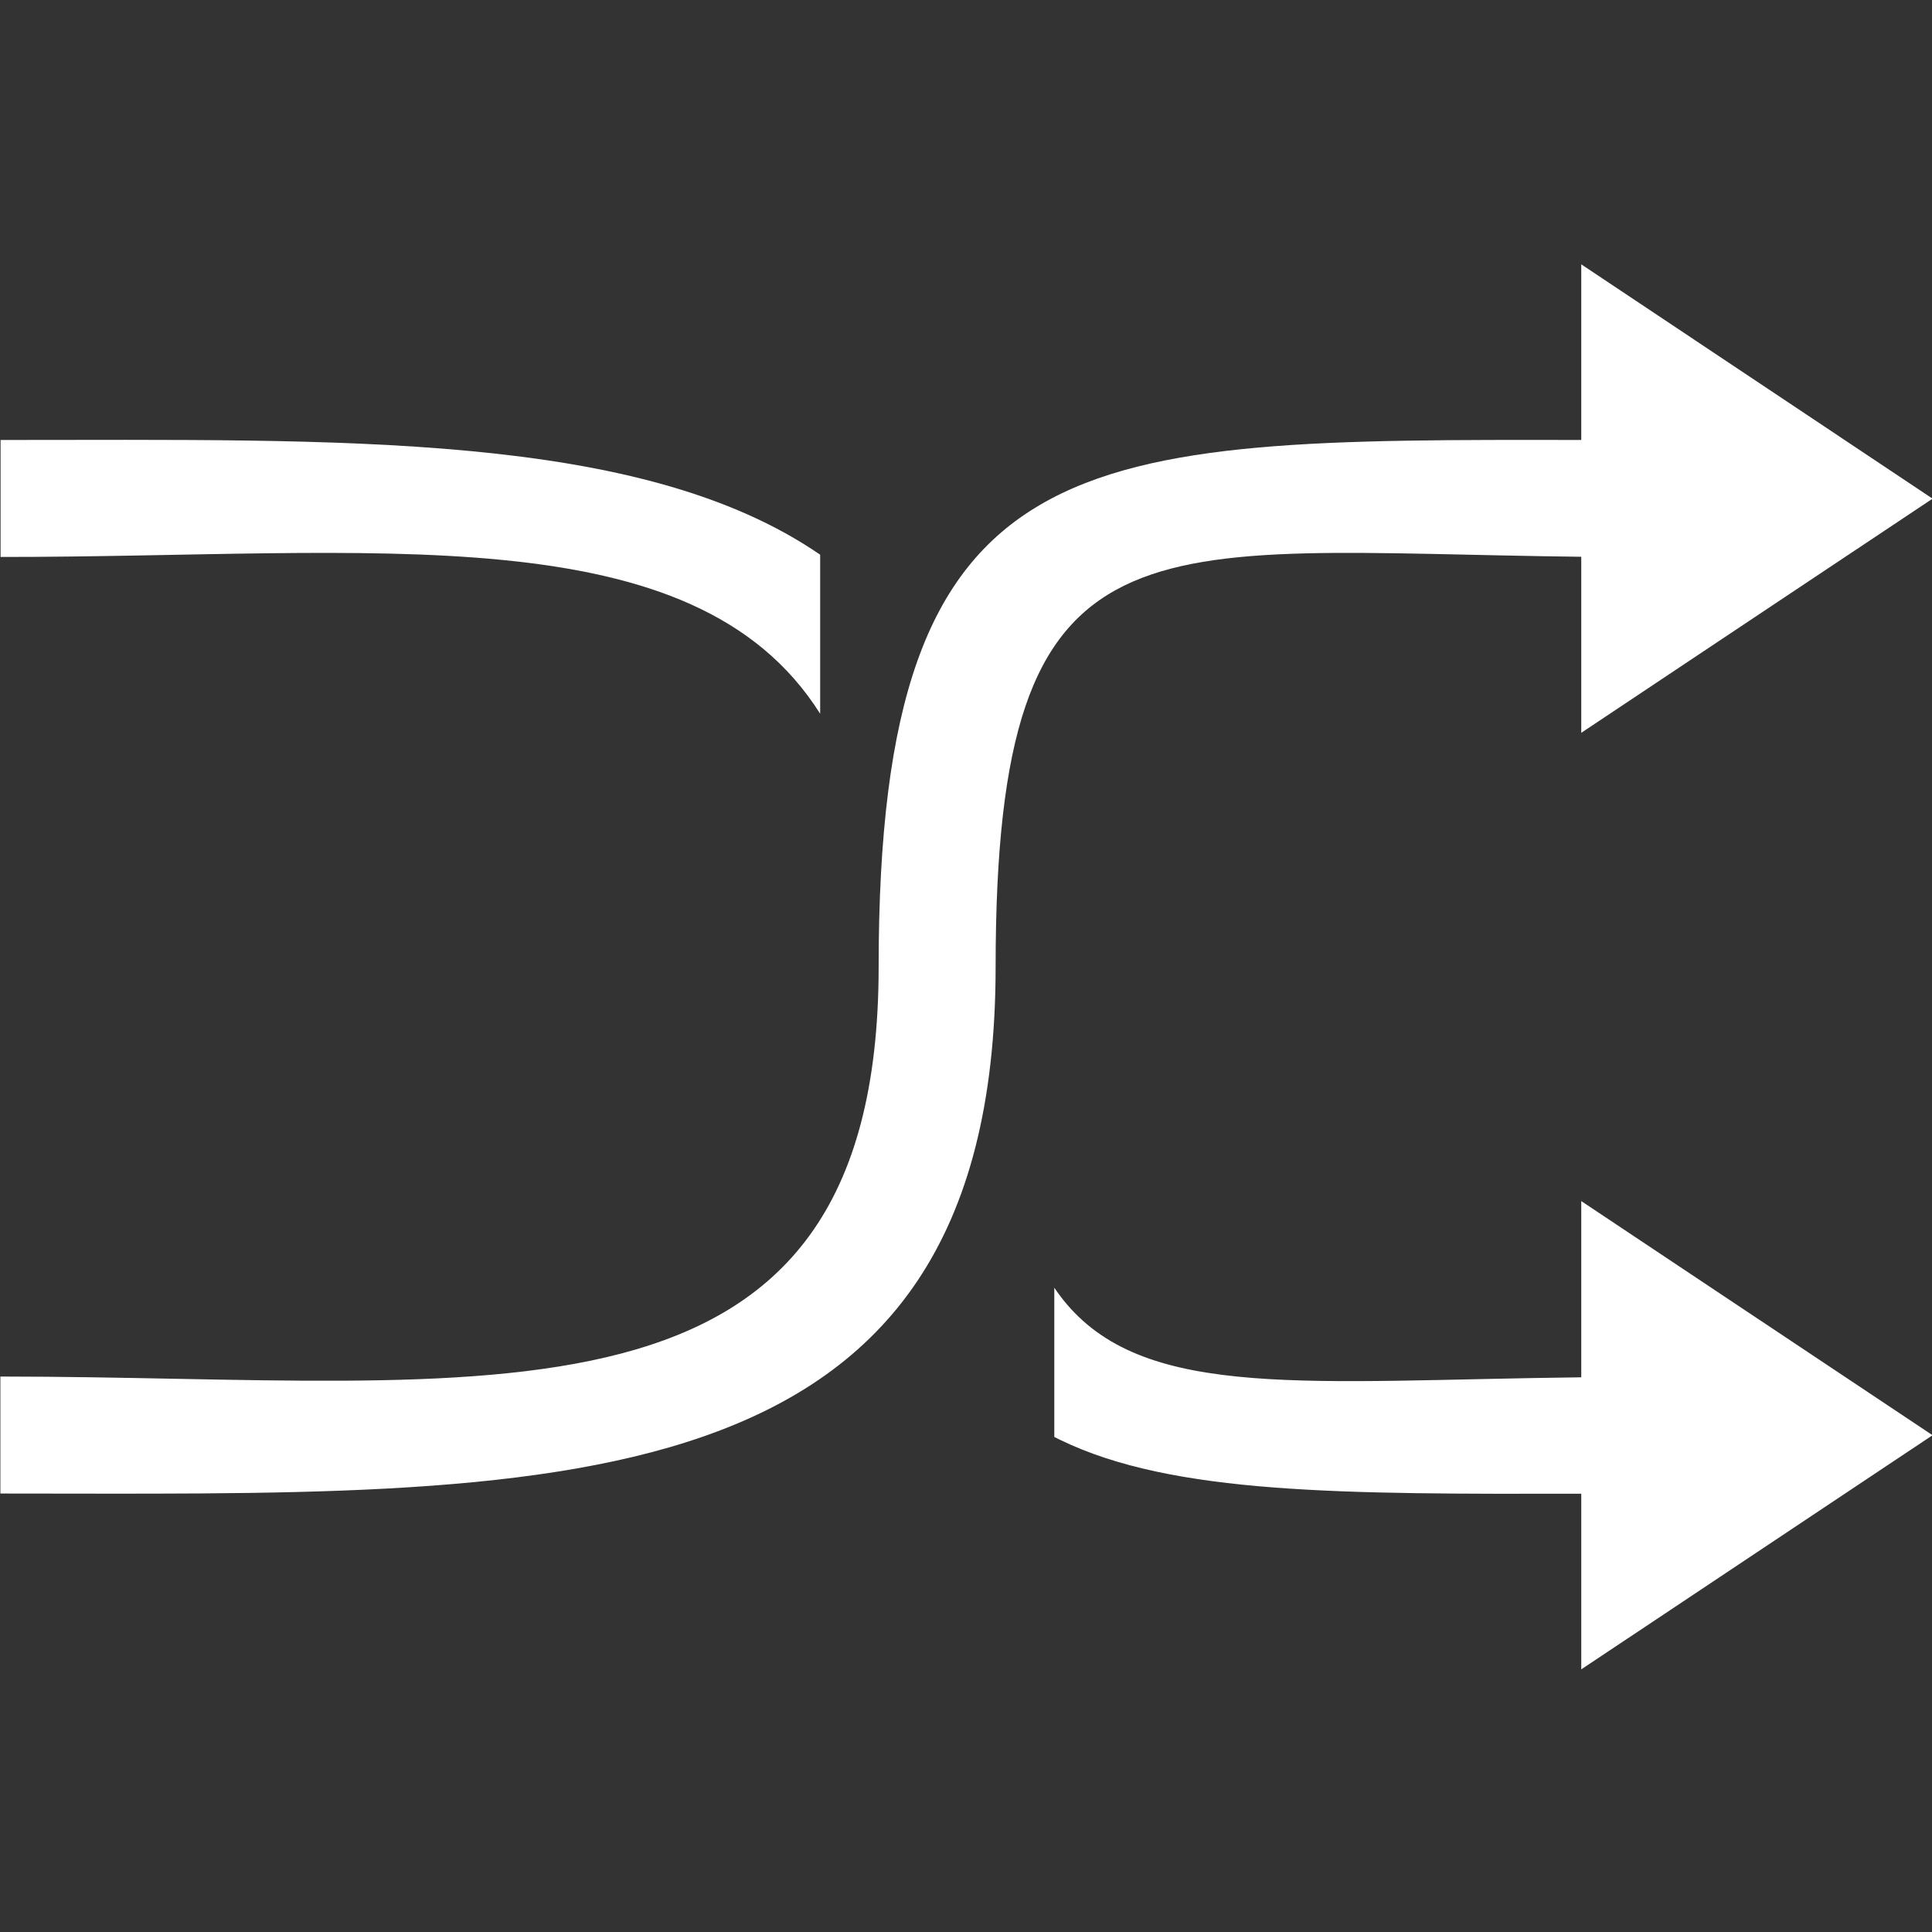 <?xml version="1.0" standalone="no"?><!DOCTYPE svg PUBLIC "-//W3C//DTD SVG 1.1//EN" "http://www.w3.org/Graphics/SVG/1.1/DTD/svg11.dtd"><svg t="1594797128396" class="icon" viewBox="0 0 1024 1024" version="1.1" xmlns="http://www.w3.org/2000/svg" p-id="6371" xmlns:xlink="http://www.w3.org/1999/xlink" width="200" height="200"><rect x="0" y="0" width="1024" height="1024" fill="#333333" stroke="none"/><defs><style type="text/css"></style></defs><path d="M434.7 378.3V294C339.5 228.6 180.5 233.2 0.3 233.2v62c198 0.1 367.1-23.5 434.4 83.1z" p-id="6372" fill="#FFFFFF"></path><path d="M838.1 295.1v93.3l186.2-124.1-186.2-124.2v93.1c-267.9-0.4-372.4-1.3-372.4 279.2 0 257-208.4 217.2-465.5 217.2v62c291.3 0 527.5 12.1 527.5-279.2 0.1-246.1 77.8-220 310.4-217.3zM838.1 730c-144.2 1.7-229.5 12.2-272.8-38.9-2.3-2.7-4.4-5.5-6.5-8.6v79.1c1.1 0.6 2.2 1.1 3.4 1.7 59.7 28.9 149.9 28.6 275.9 28.4v93.1l186.2-124.1-186.2-124.1V730z" p-id="6373" fill="#FFFFFF"></path></svg>